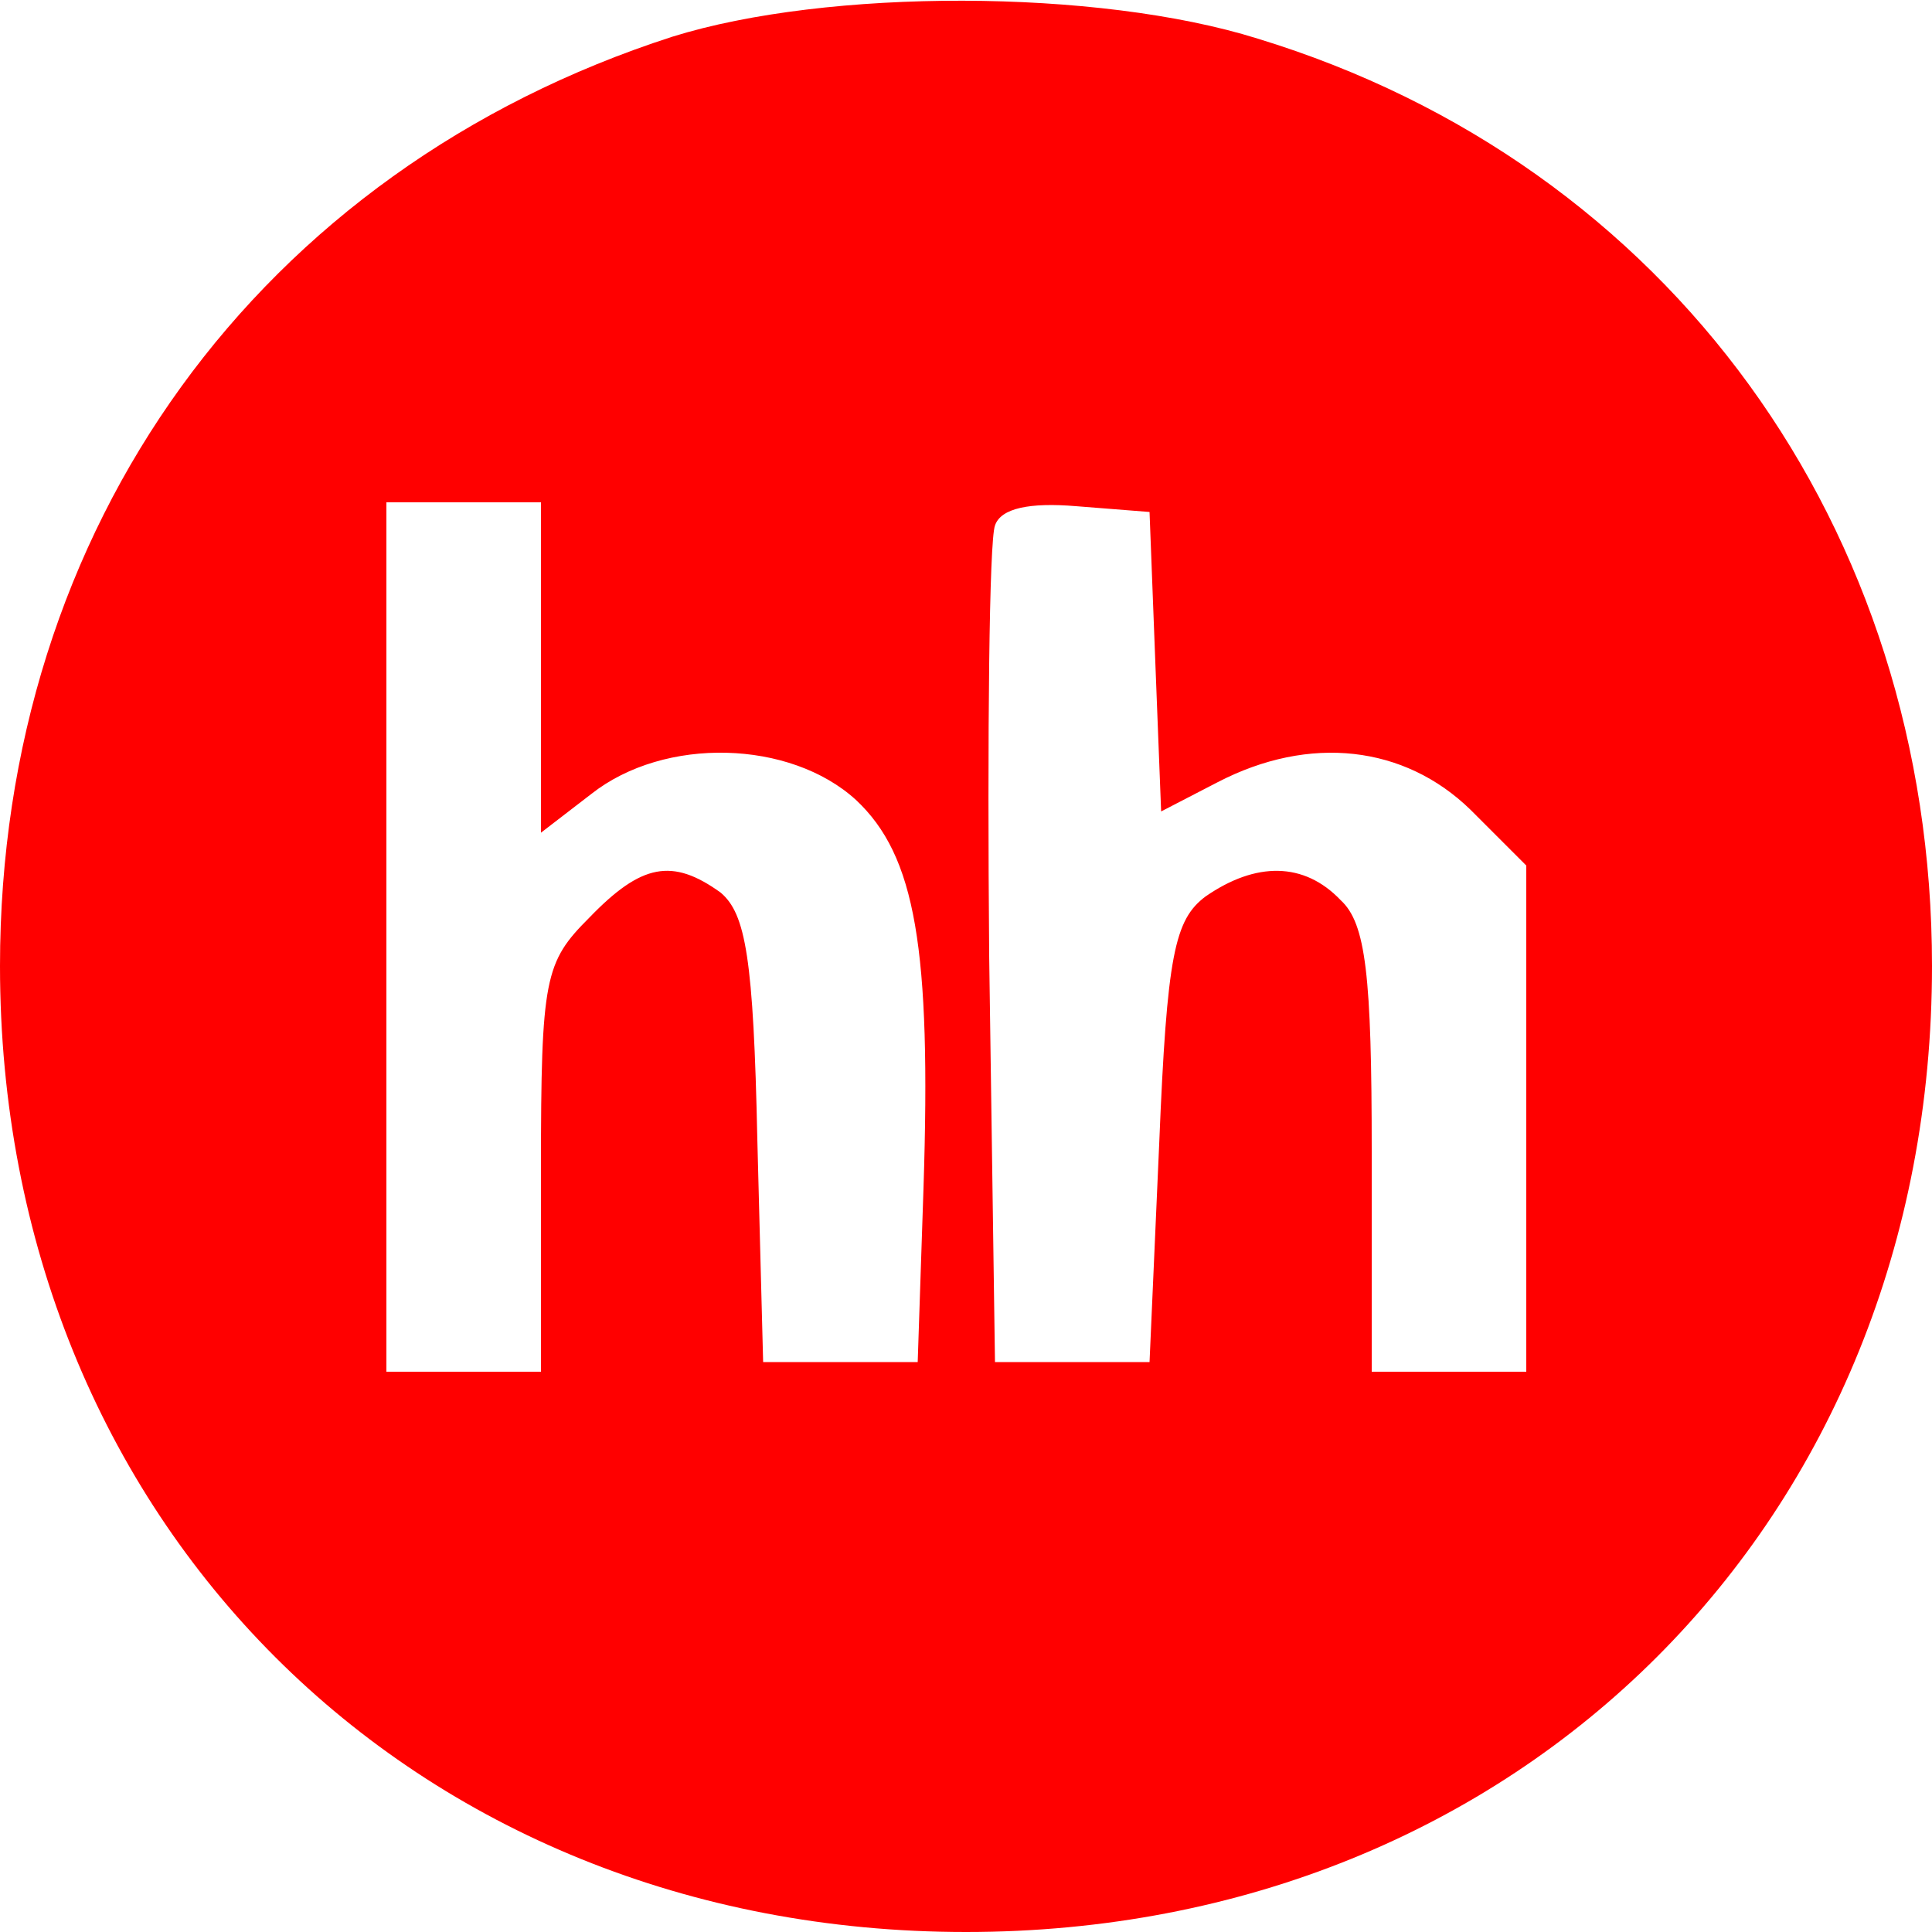 <svg version="1.0" xmlns="http://www.w3.org/2000/svg" width="133.333" height="133.333" viewBox="0 0 100 100"><path d="M34.8 1.9C13.4 8.8 0 27.3 0 50c0 28.7 21.3 50 50 50s50-21.3 50-50c0-22.7-13.6-41.5-34.9-48-8.3-2.6-22.3-2.6-30.3-.1zM28 34.6v8.5l2.6-2c3.8-3 10.3-2.8 13.7.3 3.1 2.9 3.9 7.7 3.5 20.1l-.3 9h-8L39.2 59c-.2-9.4-.6-11.7-1.9-12.8-2.5-1.8-4.1-1.5-6.8 1.3-2.3 2.3-2.5 3.1-2.5 13V71h-8V26h8v8.6zm31.8-.3l.3 7.7 2.9-1.5c4.8-2.5 9.7-1.9 13.1 1.4l2.9 2.9V71h-8V59.6c0-9.1-.3-11.8-1.6-13-1.9-2-4.4-2-7-.2-1.6 1.2-2 3-2.4 12.8l-.5 11.3h-8l-.3-21c-.1-11.5 0-21.5.3-22.3.3-.9 1.8-1.2 4.2-1l3.8.3.3 7.8z " fill="#FF0000"/></svg>